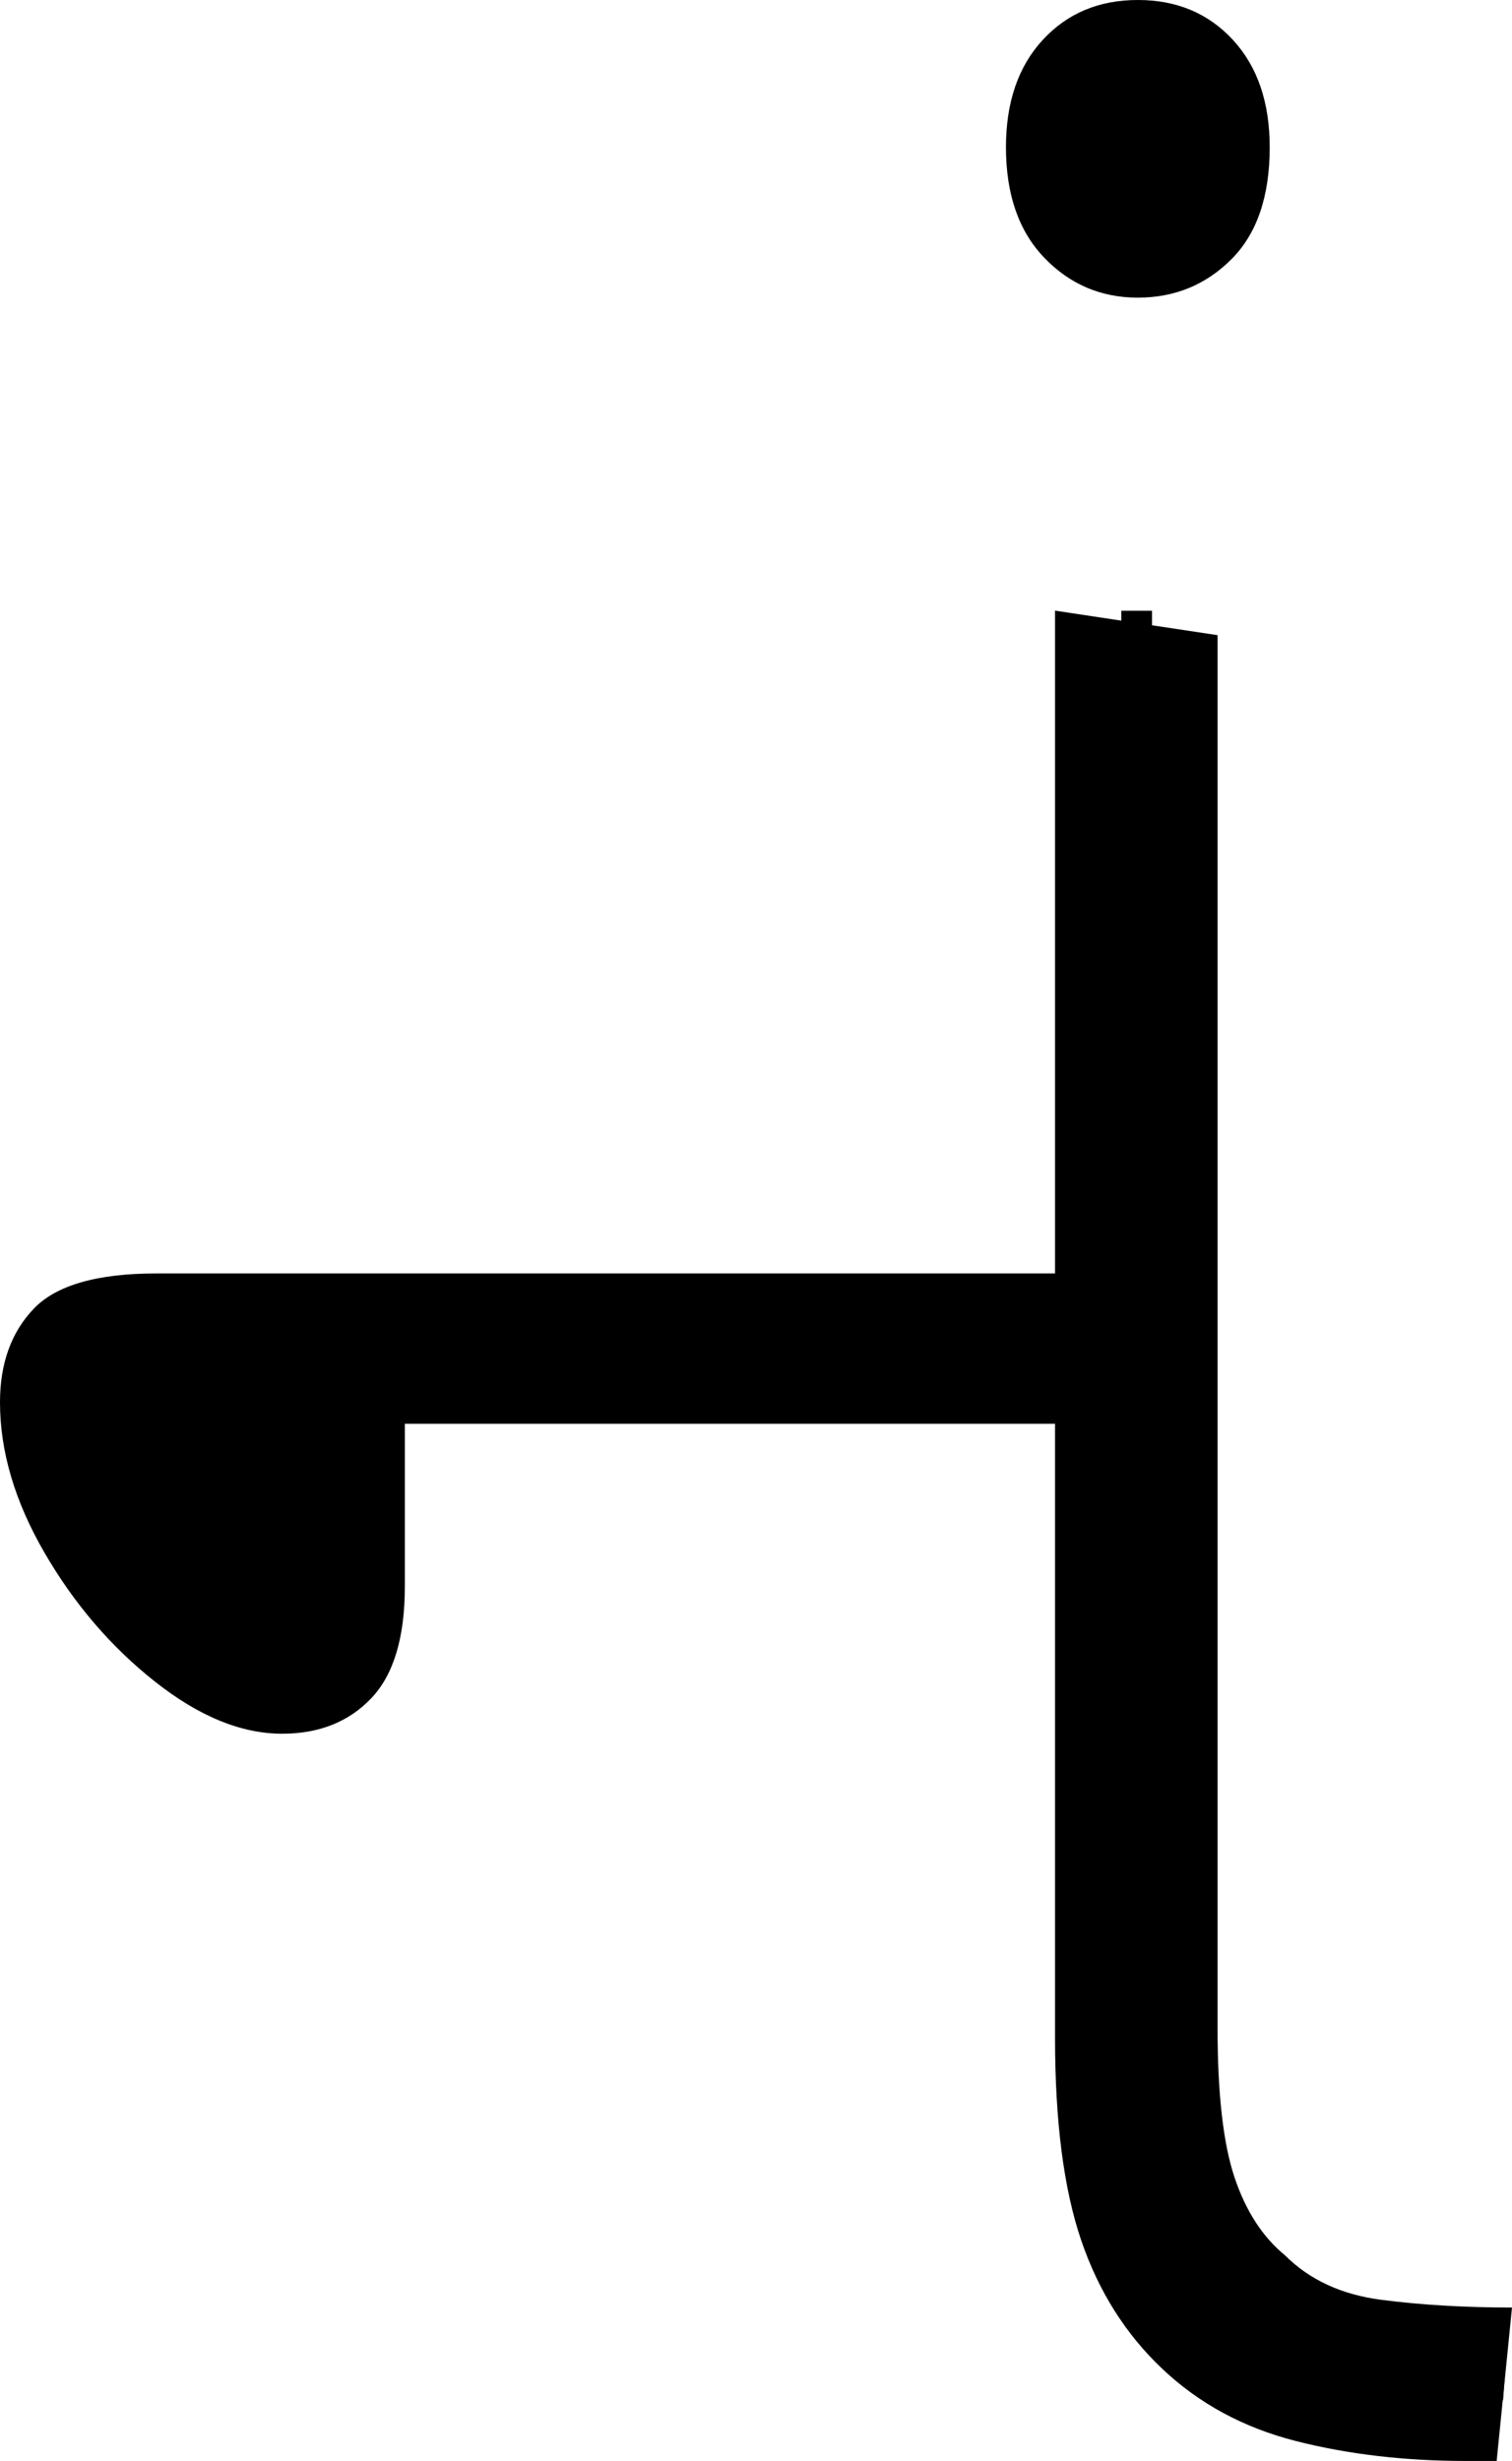 <?xml version="1.0" encoding="UTF-8" standalone="no"?>
<svg
   width="49.3"
   height="80.2"
   version="1.1"
   id="svg1459"
   sodipodi:docname="10_nan.svg"
   inkscape:version="1.2.1 (9c6d41e410, 2022-07-14)"
   xmlns:inkscape="http://www.inkscape.org/namespaces/inkscape"
   xmlns:sodipodi="http://sodipodi.sourceforge.net/DTD/sodipodi-0.dtd"
   xmlns="http://www.w3.org/2000/svg"
   xmlns:svg="http://www.w3.org/2000/svg">
  <defs
     id="defs1463" />
  <sodipodi:namedview
     id="namedview1461"
     pagecolor="#ffffff"
     bordercolor="#666666"
     borderopacity="1.0"
     inkscape:showpageshadow="2"
     inkscape:pageopacity="0.0"
     inkscape:pagecheckerboard="0"
     inkscape:deskcolor="#d1d1d1"
     showgrid="false"
     inkscape:zoom="1.809816"
     inkscape:cx="23.48305"
     inkscape:cy="55.806777"
     inkscape:window-width="1920"
     inkscape:window-height="1027"
     inkscape:window-x="-8"
     inkscape:window-y="-8"
     inkscape:window-maximized="1"
     inkscape:current-layer="svg1459" />
  <g
     id="g11"
     inkscape:label="g1"
     transform="translate(0,19.9)">
    <path
       d="m 9.2,36.6 v 0 q -2,0 -4.15,-1.7 Q 2.9,33.2 1.45,30.7 0,28.2 0,25.8 v 0 q 0,-1.9 1.1,-3.05 1.1,-1.15 4,-1.15 v 0 H 34.4 V 0 l 5.3,0.8 v 45.4 q 0,3.2 0.55,4.85 0.55,1.65 1.65,2.55 v 0 q 1.2,1.2 3.15,1.45 1.95,0.25 4.25,0.25 v 0 l -0.5,5 h -1 q -3,0 -5.55,-0.65 Q 39.7,59 37.9,57.3 v 0 Q 36.1,55.6 35.25,53.1 34.4,50.6 34.4,46.5 v 0 -20 H 13.2 v 5.3 q 0,2.5 -1.1,3.65 Q 11,36.6 9.2,36.6 Z"
       id="path2"
       inkscape:label="p1" />
    <path
       style="fill:none;stroke:#000000;stroke-width:1px;stroke-linecap:butt;stroke-linejoin:miter;stroke-opacity:1"
       d="m 10.507,26.539 c -0.025,2.099 0.353,4.218 0.08,6.304 -0.493,1.466 -2.582,1.385 -3.491,0.374 C 5.425,31.65 3.72,29.898 3.011,27.666 2.681,26.489 2.299,25.015 3.532,24.314 4.313,23.69 5.396,23.917 6.328,23.837 c 2.507,0.035 5.008,0.346 7.517,0.213 6.929,-0.001 13.858,-0.003 20.787,-0.004"
       id="path280-1"
       inkscape:label="s1"
       sodipodi:nodetypes="cccccccc" />
    <path
       style="fill:none;stroke:#000000;stroke-width:1px;stroke-linecap:butt;stroke-linejoin:miter;stroke-opacity:1"
       d="m 37.062,0.004 c 0.012,15.944 -0.03,31.89 0.017,47.834 0.105,2.798 0.694,5.872 2.971,7.748 1.949,1.839 4.75,2.025 7.287,2.12 0.569,0.038 1.138,0.077 1.706,0.115"
       id="path282-5"
       inkscape:label="s2" />
  </g>
  <g
     id="g653"
     inkscape:label="g2"
     transform="translate(3.2)">
    <path
       style="display:inline"
       d="m 33.9,9.7 v 0 Q 32.1,9.7 30.85,8.4 29.6,7.1 29.6,4.8 v 0 Q 29.6,2.6 30.8,1.3 32,0 33.9,0 v 0 q 1.9,0 3.1,1.3 1.2,1.3 1.2,3.5 v 0 q 0,2.4 -1.25,3.65 Q 35.7,9.7 33.9,9.7 Z"
       id="path644"
       inkscape:label="p2" />
    <path
       d="m 33.938,1.335 c -0.82,0 -1.515,0.312 -2.085,0.935 -0.57,0.624 -0.855,1.707 -0.855,2.59 0,1.055 0.273,1.895 0.82,2.518 0.547,0.624 1.347,0.935 2.119,0.935 0.866,0 1.572,-0.312 2.119,-0.935 0.547,-0.624 0.82,-1.598 0.82,-2.518 0,-1.151 -0.285,-2.027 -0.855,-2.626 C 35.453,1.635 34.758,1.335 33.938,1.335 Z"
       style="display:inline;stroke-width:0.701"
       id="path950"
       sodipodi:nodetypes="sssssssss"
       inkscape:label="s3" />
  </g>
</svg>
